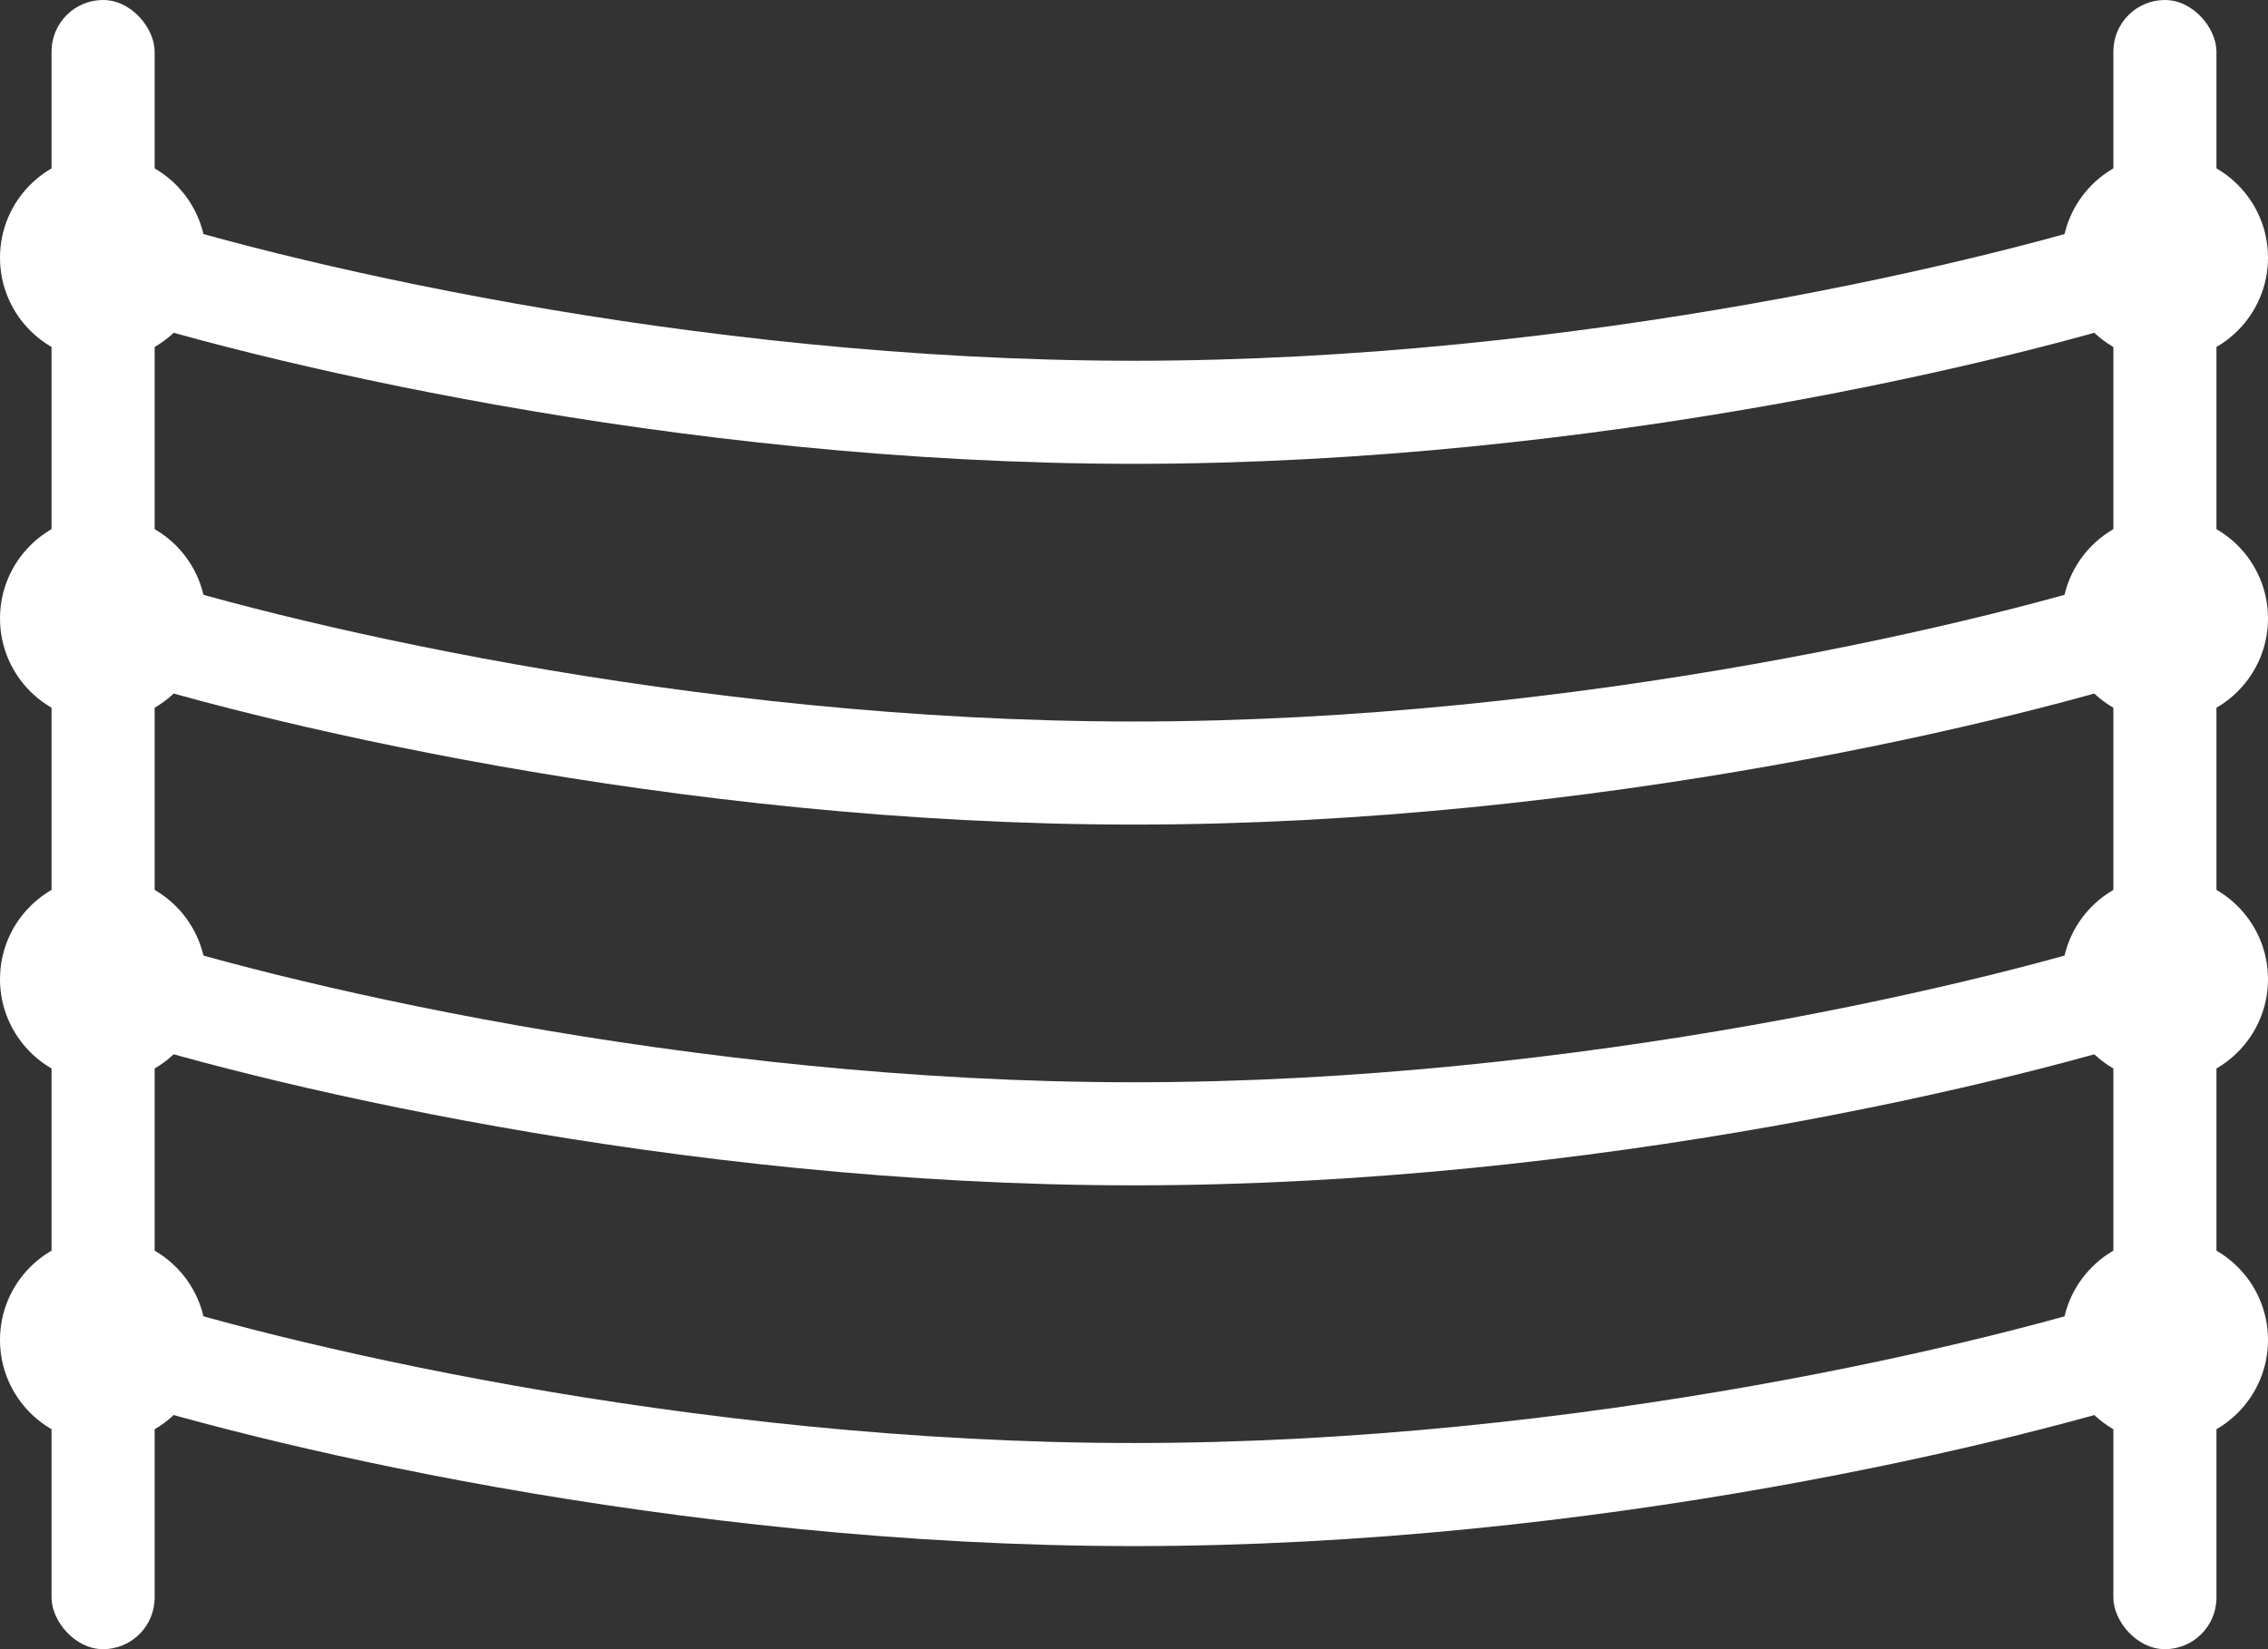 <svg width="44" height="32" fill="none" xmlns="http://www.w3.org/2000/svg"><rect width="100%" height="100%" fill="#333333" stroke="none"/><rect x="1" width="2" height="32" rx="1" fill="#fff"/><rect x="41" width="2" height="32" rx="1" fill="#fff"/><path d="M2 5c3 1 11.2 3 20 3s17-2 20-3M2 12c3 1 11.2 3 20 3s17-2 20-3M2 19c3 1 11.2 3 20 3s17-2 20-3M2 26c3 1 11.2 3 20 3s17-2 20-3" stroke="#fff" stroke-width="2"/><circle cx="42" cy="5" r="2" fill="#fff"/><circle cx="42" cy="12" r="2" fill="#fff"/><circle cx="42" cy="19" r="2" fill="#fff"/><circle cx="42" cy="26" r="2" fill="#fff"/><circle cx="2" cy="5" r="2" fill="#fff"/><circle cx="2" cy="12" r="2" fill="#fff"/><circle cx="2" cy="19" r="2" fill="#fff"/><circle cx="2" cy="26" r="2" fill="#fff"/></svg>
